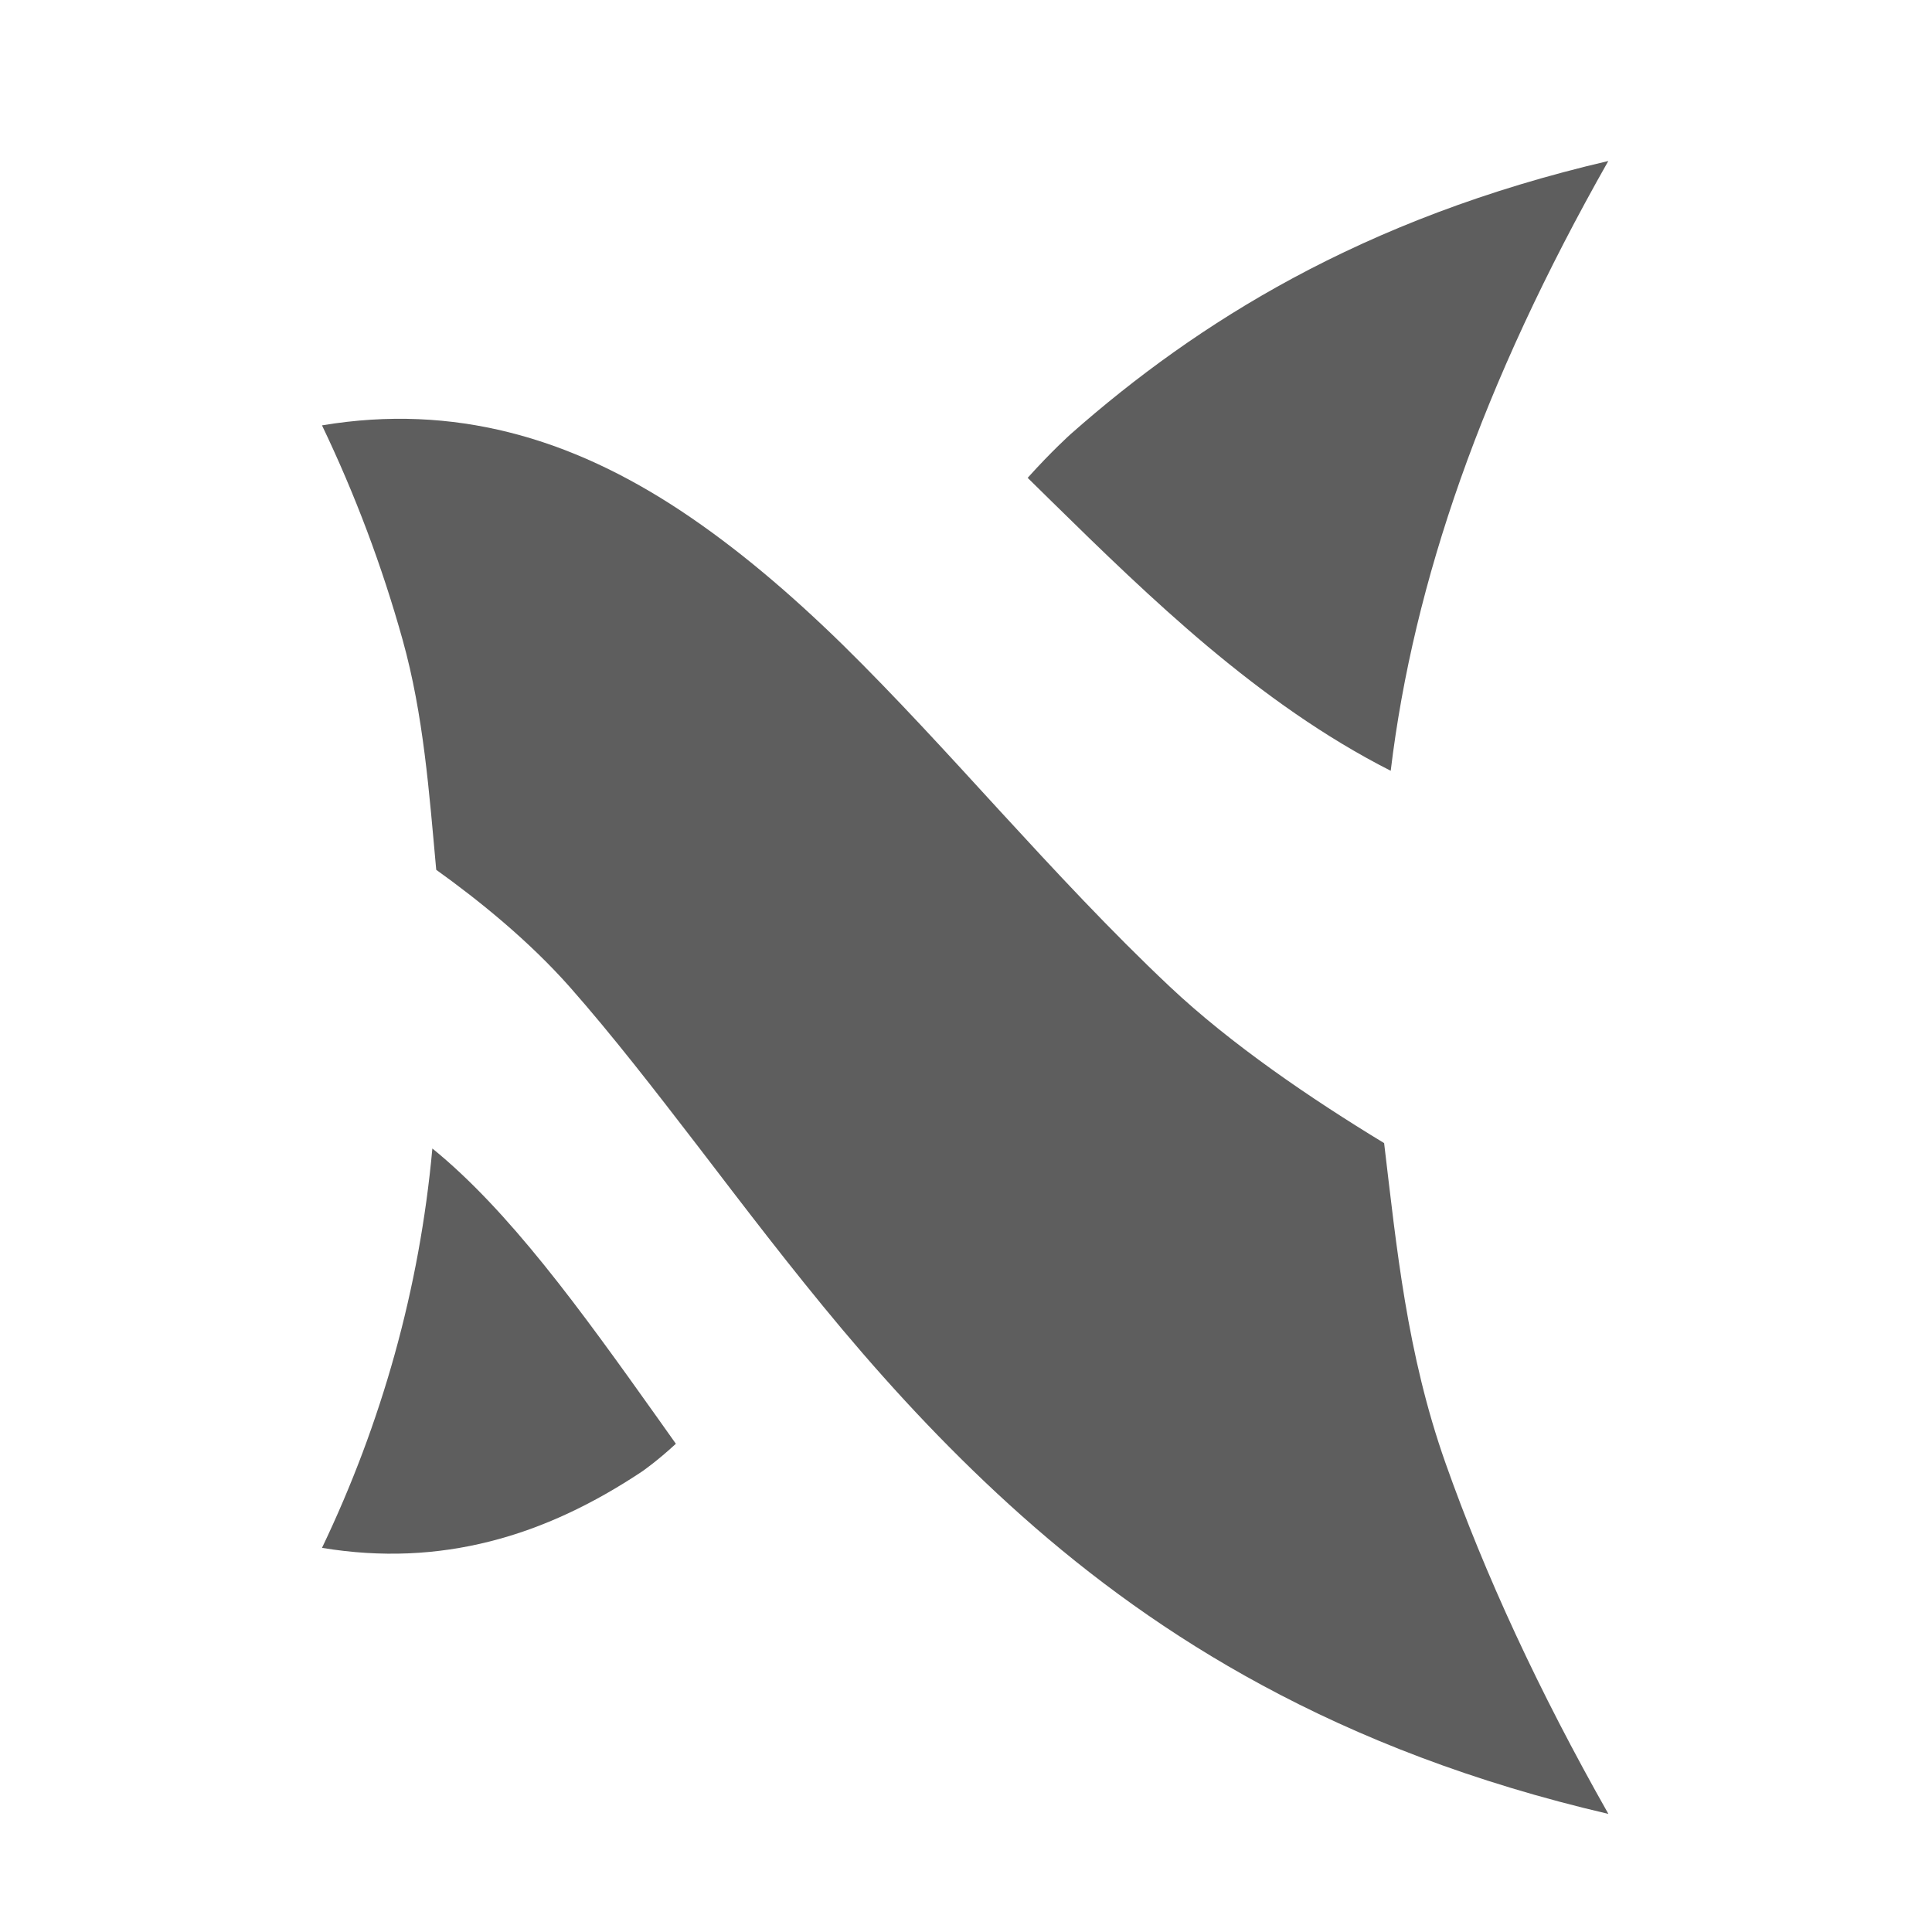 <svg width="24" height="24" viewBox="0 0 24 24" fill="none" xmlns="http://www.w3.org/2000/svg">
<path d="M6.758 15.713C6.306 15.153 5.848 14.654 5.371 14.267C5.292 15.134 5.135 15.99 4.902 16.827C4.672 17.653 4.37 18.455 4 19.228C4.743 19.351 5.433 19.313 6.082 19.149C6.755 18.98 7.381 18.675 7.975 18.28C7.975 18.28 8.158 18.155 8.396 17.935C8.318 17.826 8.241 17.716 8.164 17.608C7.683 16.932 7.222 16.288 6.758 15.713Z" fill="#5E5E5E"/>
<path d="M8.457 6.345C7.784 5.9 7.078 5.559 6.321 5.37C5.594 5.188 4.824 5.146 4 5.284C4.41 6.14 4.746 7.031 5.002 7.95C5.262 8.882 5.331 9.843 5.419 10.805C5.948 11.184 6.571 11.687 7.081 12.264C7.605 12.858 8.127 13.533 8.673 14.243C9.234 14.976 9.82 15.748 10.463 16.514C11.127 17.304 11.863 18.092 12.691 18.829C13.553 19.596 14.532 20.315 15.678 20.934C16.885 21.587 18.294 22.14 19.98 22.533C19.116 21.009 18.447 19.562 17.956 18.173C17.476 16.813 17.35 15.504 17.194 14.2C16.283 13.647 15.287 12.969 14.528 12.253C13.795 11.562 13.106 10.819 12.429 10.082C11.773 9.366 11.127 8.656 10.464 8.005C9.82 7.376 9.154 6.807 8.457 6.345Z" fill="#5E5E5E"/>
<path d="M15.001 8.029C15.7 8.615 16.449 9.155 17.276 9.575C17.418 8.394 17.706 7.19 18.143 5.952C18.589 4.691 19.197 3.379 19.979 2C18.451 2.356 17.167 2.859 16.061 3.455C15.006 4.024 14.101 4.685 13.301 5.392C13.301 5.392 13.065 5.603 12.766 5.936C12.863 6.031 12.96 6.127 13.057 6.222C13.686 6.84 14.324 7.46 15.001 8.029Z" fill="#5E5E5E"/>
</svg>
